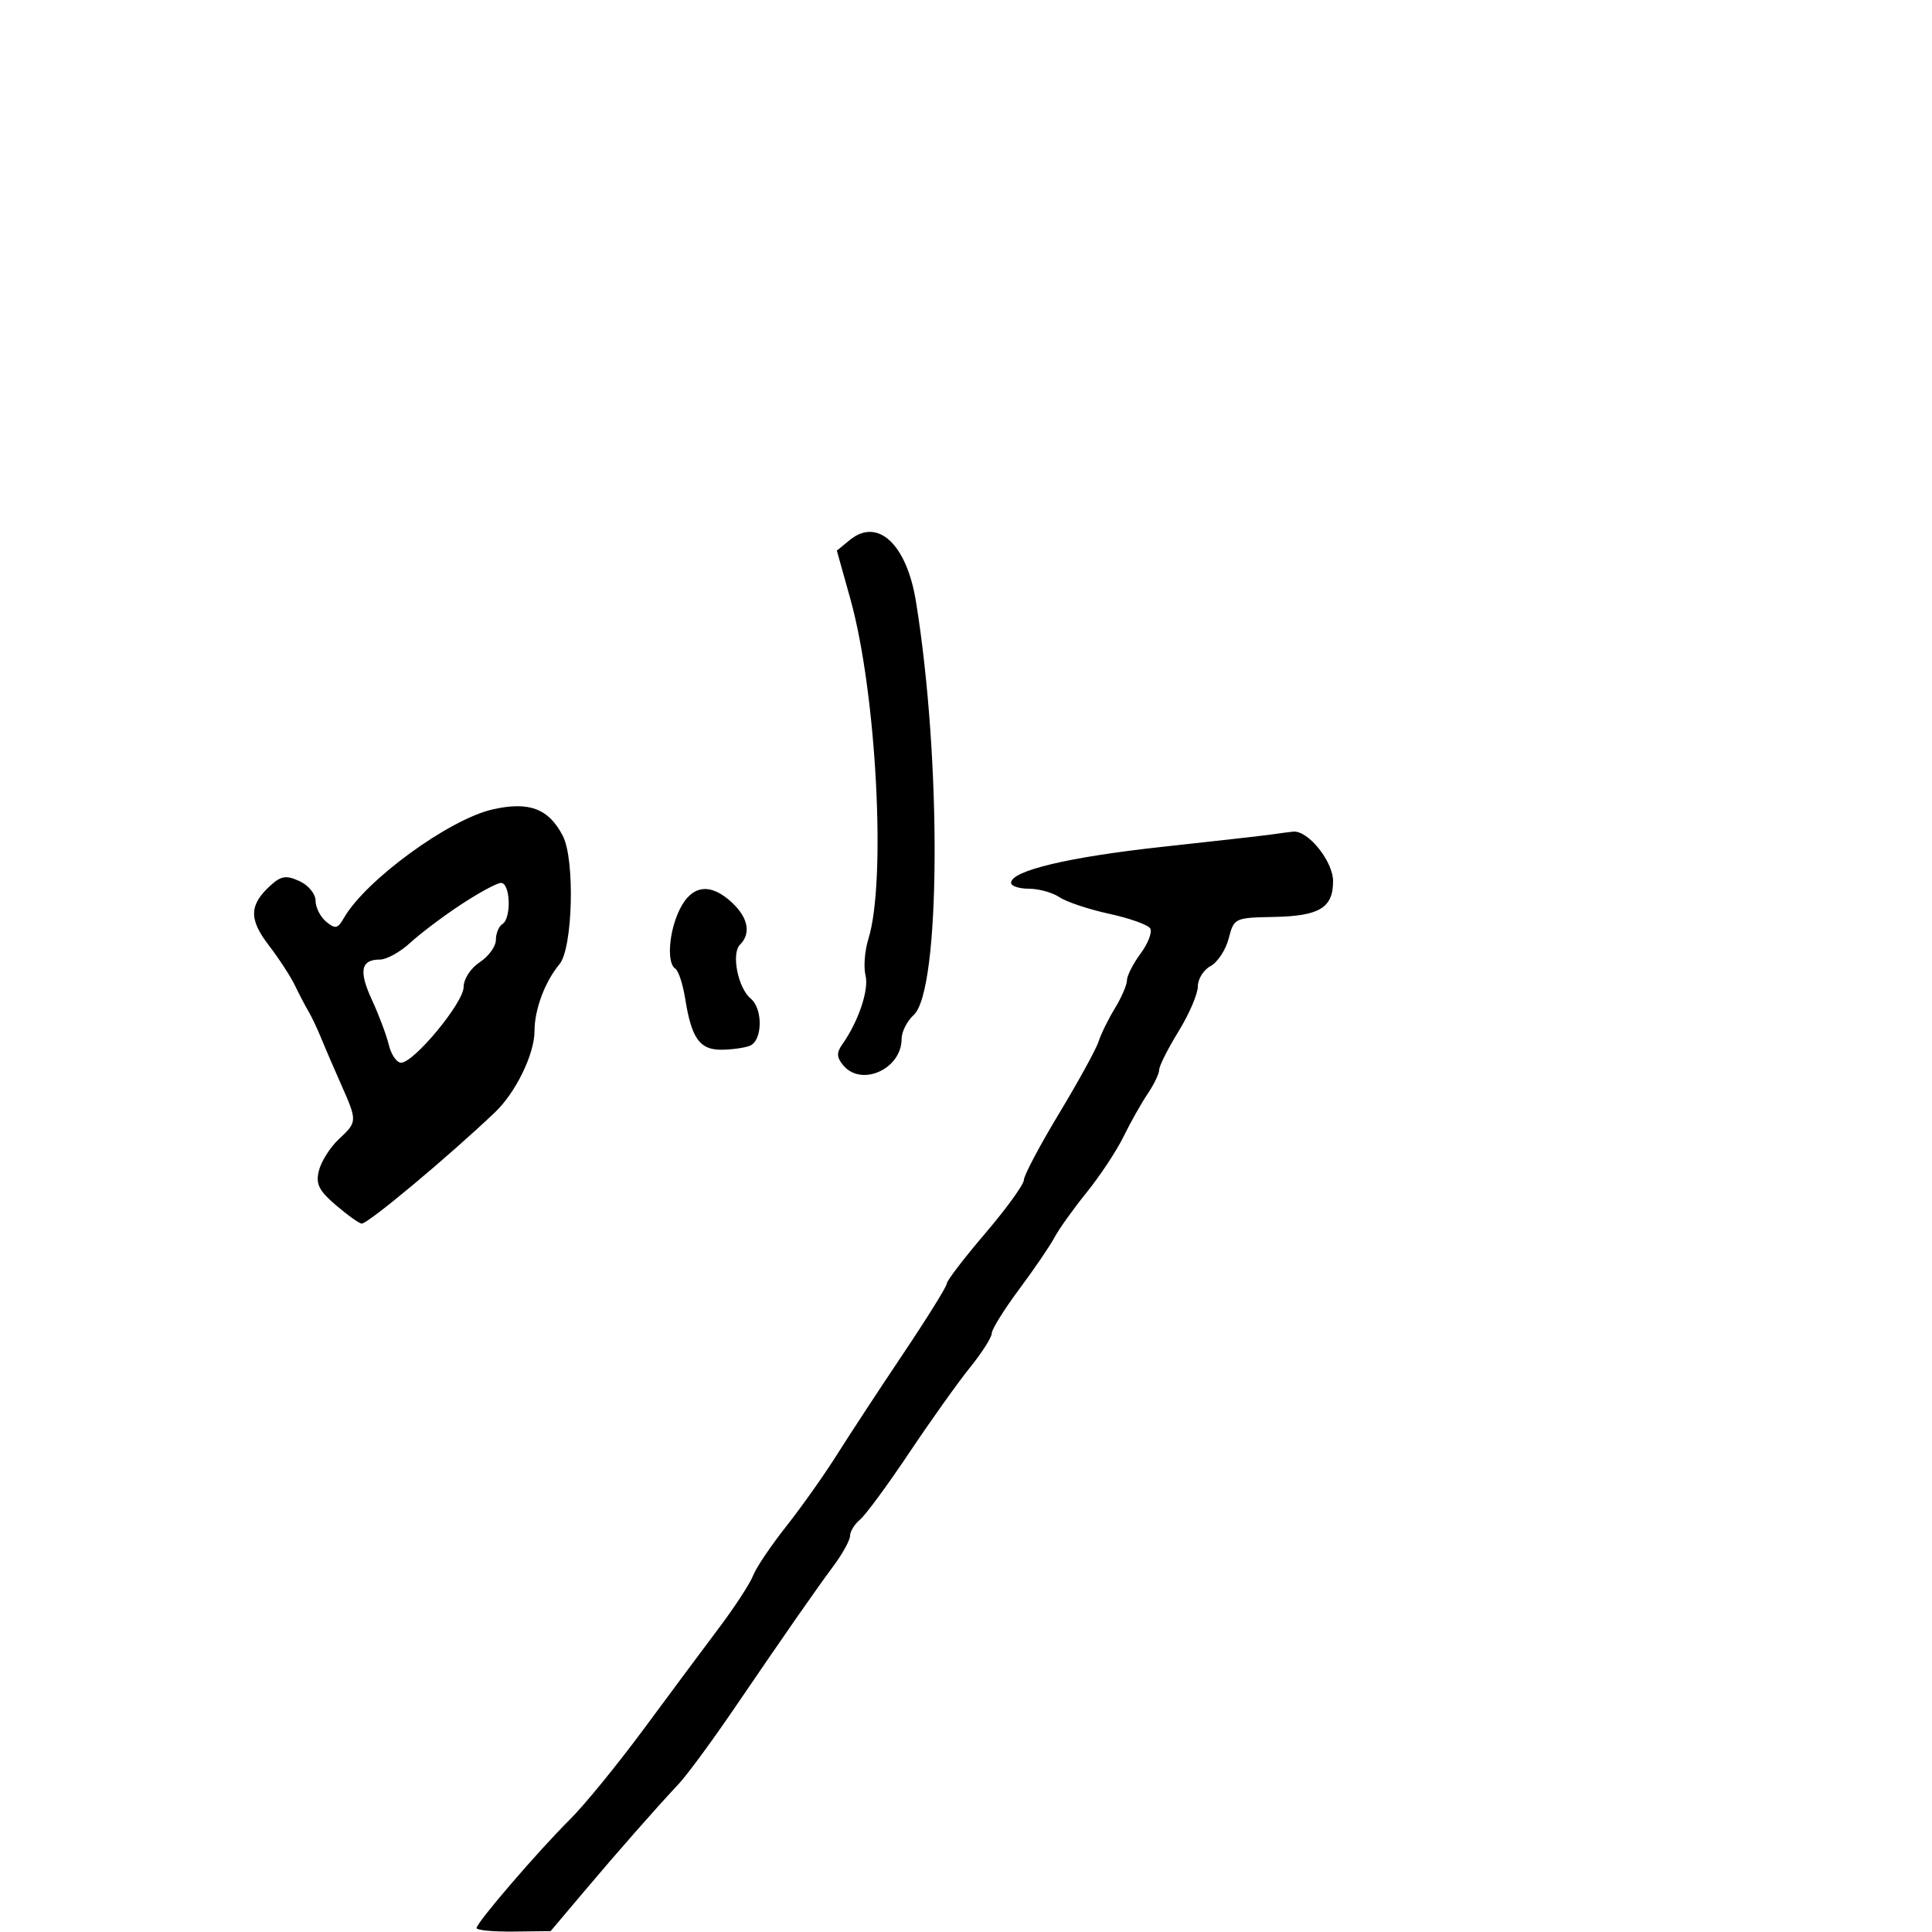 <svg xmlns="http://www.w3.org/2000/svg" width="300" height="300" viewBox="0 0 300 300" version="1.1">
  <defs/>
  <path d="M197.5,129.569 C198.6,129.406 200.083,129.211 200.795,129.136 C203.095,128.894 207,133.738 207,136.832 C207,140.967 204.875,142.25 197.8,142.383 C191.718,142.498 191.614,142.548 190.791,145.727 C190.331,147.502 189.065,149.43 187.977,150.012 C186.89,150.594 186,152.017 186,153.175 C186,154.332 184.65,157.473 183,160.154 C181.35,162.836 180,165.516 180,166.111 C180,166.705 179.194,168.386 178.208,169.846 C177.223,171.306 175.535,174.3 174.458,176.5 C173.381,178.7 170.811,182.59 168.746,185.144 C166.681,187.698 164.43,190.848 163.743,192.144 C163.057,193.44 160.584,197.068 158.248,200.207 C155.911,203.346 154,206.421 154,207.039 C154,207.657 152.484,210.039 150.631,212.332 C148.778,214.624 144.529,220.586 141.188,225.581 C137.847,230.575 134.412,235.243 133.556,235.953 C132.7,236.664 132,237.792 132,238.461 C132,239.131 130.864,241.213 129.475,243.089 C126.494,247.116 122.264,253.19 113.87,265.5 C110.494,270.45 106.679,275.625 105.392,277 C101.707,280.937 95.936,287.502 90.5,293.941 L85.5,299.863 L79.75,299.932 C76.588,299.969 74,299.724 74,299.386 C74,298.545 83.585,287.401 88.524,282.5 C90.741,280.3 95.883,274 99.95,268.5 C104.017,263 109.318,255.873 111.73,252.663 C114.142,249.452 116.489,245.845 116.945,244.646 C117.4,243.447 119.708,240.018 122.074,237.026 C124.439,234.034 127.977,229.038 129.937,225.924 C131.897,222.81 136.537,215.736 140.25,210.202 C143.962,204.669 147.006,199.773 147.013,199.321 C147.02,198.869 149.714,195.35 153,191.5 C156.286,187.65 158.98,183.925 158.987,183.223 C158.994,182.521 161.456,177.872 164.458,172.892 C167.461,167.912 170.217,162.892 170.583,161.738 C170.95,160.583 172.092,158.257 173.121,156.569 C174.15,154.881 174.994,152.919 174.996,152.21 C174.998,151.5 175.953,149.63 177.118,148.055 C178.283,146.479 178.95,144.728 178.601,144.163 C178.252,143.598 175.386,142.576 172.233,141.893 C169.08,141.209 165.612,140.054 164.527,139.325 C163.443,138.596 161.305,138 159.777,138 C158.25,138 157,137.587 157,137.083 C157,135.204 165.943,133.077 180.5,131.495 C188.75,130.599 196.4,129.732 197.5,129.569 Z M76.5,125.684 C82.162,124.404 85.2,125.552 87.396,129.799 C89.302,133.484 88.943,147.249 86.877,149.718 C84.62,152.417 83,156.749 83,160.087 C83,163.669 80.092,169.647 76.848,172.733 C69.619,179.609 57.175,190.001 56.173,189.998 C55.803,189.996 54.01,188.722 52.189,187.165 C49.495,184.863 48.998,183.855 49.523,181.762 C49.879,180.347 51.256,178.169 52.585,176.921 C55.516,174.167 55.517,174.144 52.9,168.239 C51.746,165.633 50.343,162.375 49.784,161 C49.226,159.625 48.367,157.825 47.877,157 C47.387,156.175 46.446,154.375 45.787,153 C45.127,151.625 43.298,148.819 41.722,146.765 C38.614,142.715 38.688,140.498 42.03,137.473 C43.661,135.997 44.446,135.882 46.504,136.82 C47.89,137.451 49,138.802 49,139.856 C49,140.901 49.74,142.37 50.645,143.121 C52.063,144.297 52.444,144.219 53.395,142.552 C56.743,136.689 69.719,127.216 76.5,125.684 Z M131.969,83.843 C136.284,80.31 140.778,84.486 142.224,93.372 C146.247,118.088 146.052,153.833 141.874,157.614 C140.843,158.547 140,160.217 140,161.326 C140,166.002 133.754,168.819 130.93,165.416 C129.91,164.187 129.879,163.46 130.793,162.166 C133.303,158.614 134.96,153.687 134.398,151.448 C134.074,150.16 134.274,147.62 134.842,145.803 C137.65,136.82 136.095,107.494 132.042,93 L129.944,85.5 Z M71.5,140.509 C68.75,142.326 65.234,144.979 63.687,146.406 C62.14,147.833 60.029,149 58.996,149 C56.021,149 55.676,150.773 57.768,155.297 C58.837,157.609 60.011,160.738 60.375,162.25 C60.74,163.762 61.592,165.007 62.269,165.016 C64.253,165.041 71.981,155.707 71.991,153.273 C71.996,152.008 73.08,150.338 74.5,149.408 C75.875,148.507 77,146.948 77,145.944 C77,144.94 77.45,143.84 78,143.5 C79.468,142.593 79.248,136.98 77.75,137.103 C77.063,137.16 74.25,138.692 71.5,140.509 Z M105.573,141.154 C107.454,137.384 110.344,137.035 113.686,140.174 C116.191,142.529 116.643,144.957 114.899,146.701 C113.529,148.071 114.596,153.42 116.564,155.053 C118.507,156.666 118.408,161.629 116.418,162.393 C115.548,162.727 113.539,163 111.953,163 C108.637,163 107.377,161.207 106.4,155.103 C106.036,152.822 105.346,150.714 104.869,150.419 C103.483,149.562 103.861,144.585 105.573,141.154 Z"/>
</svg>


